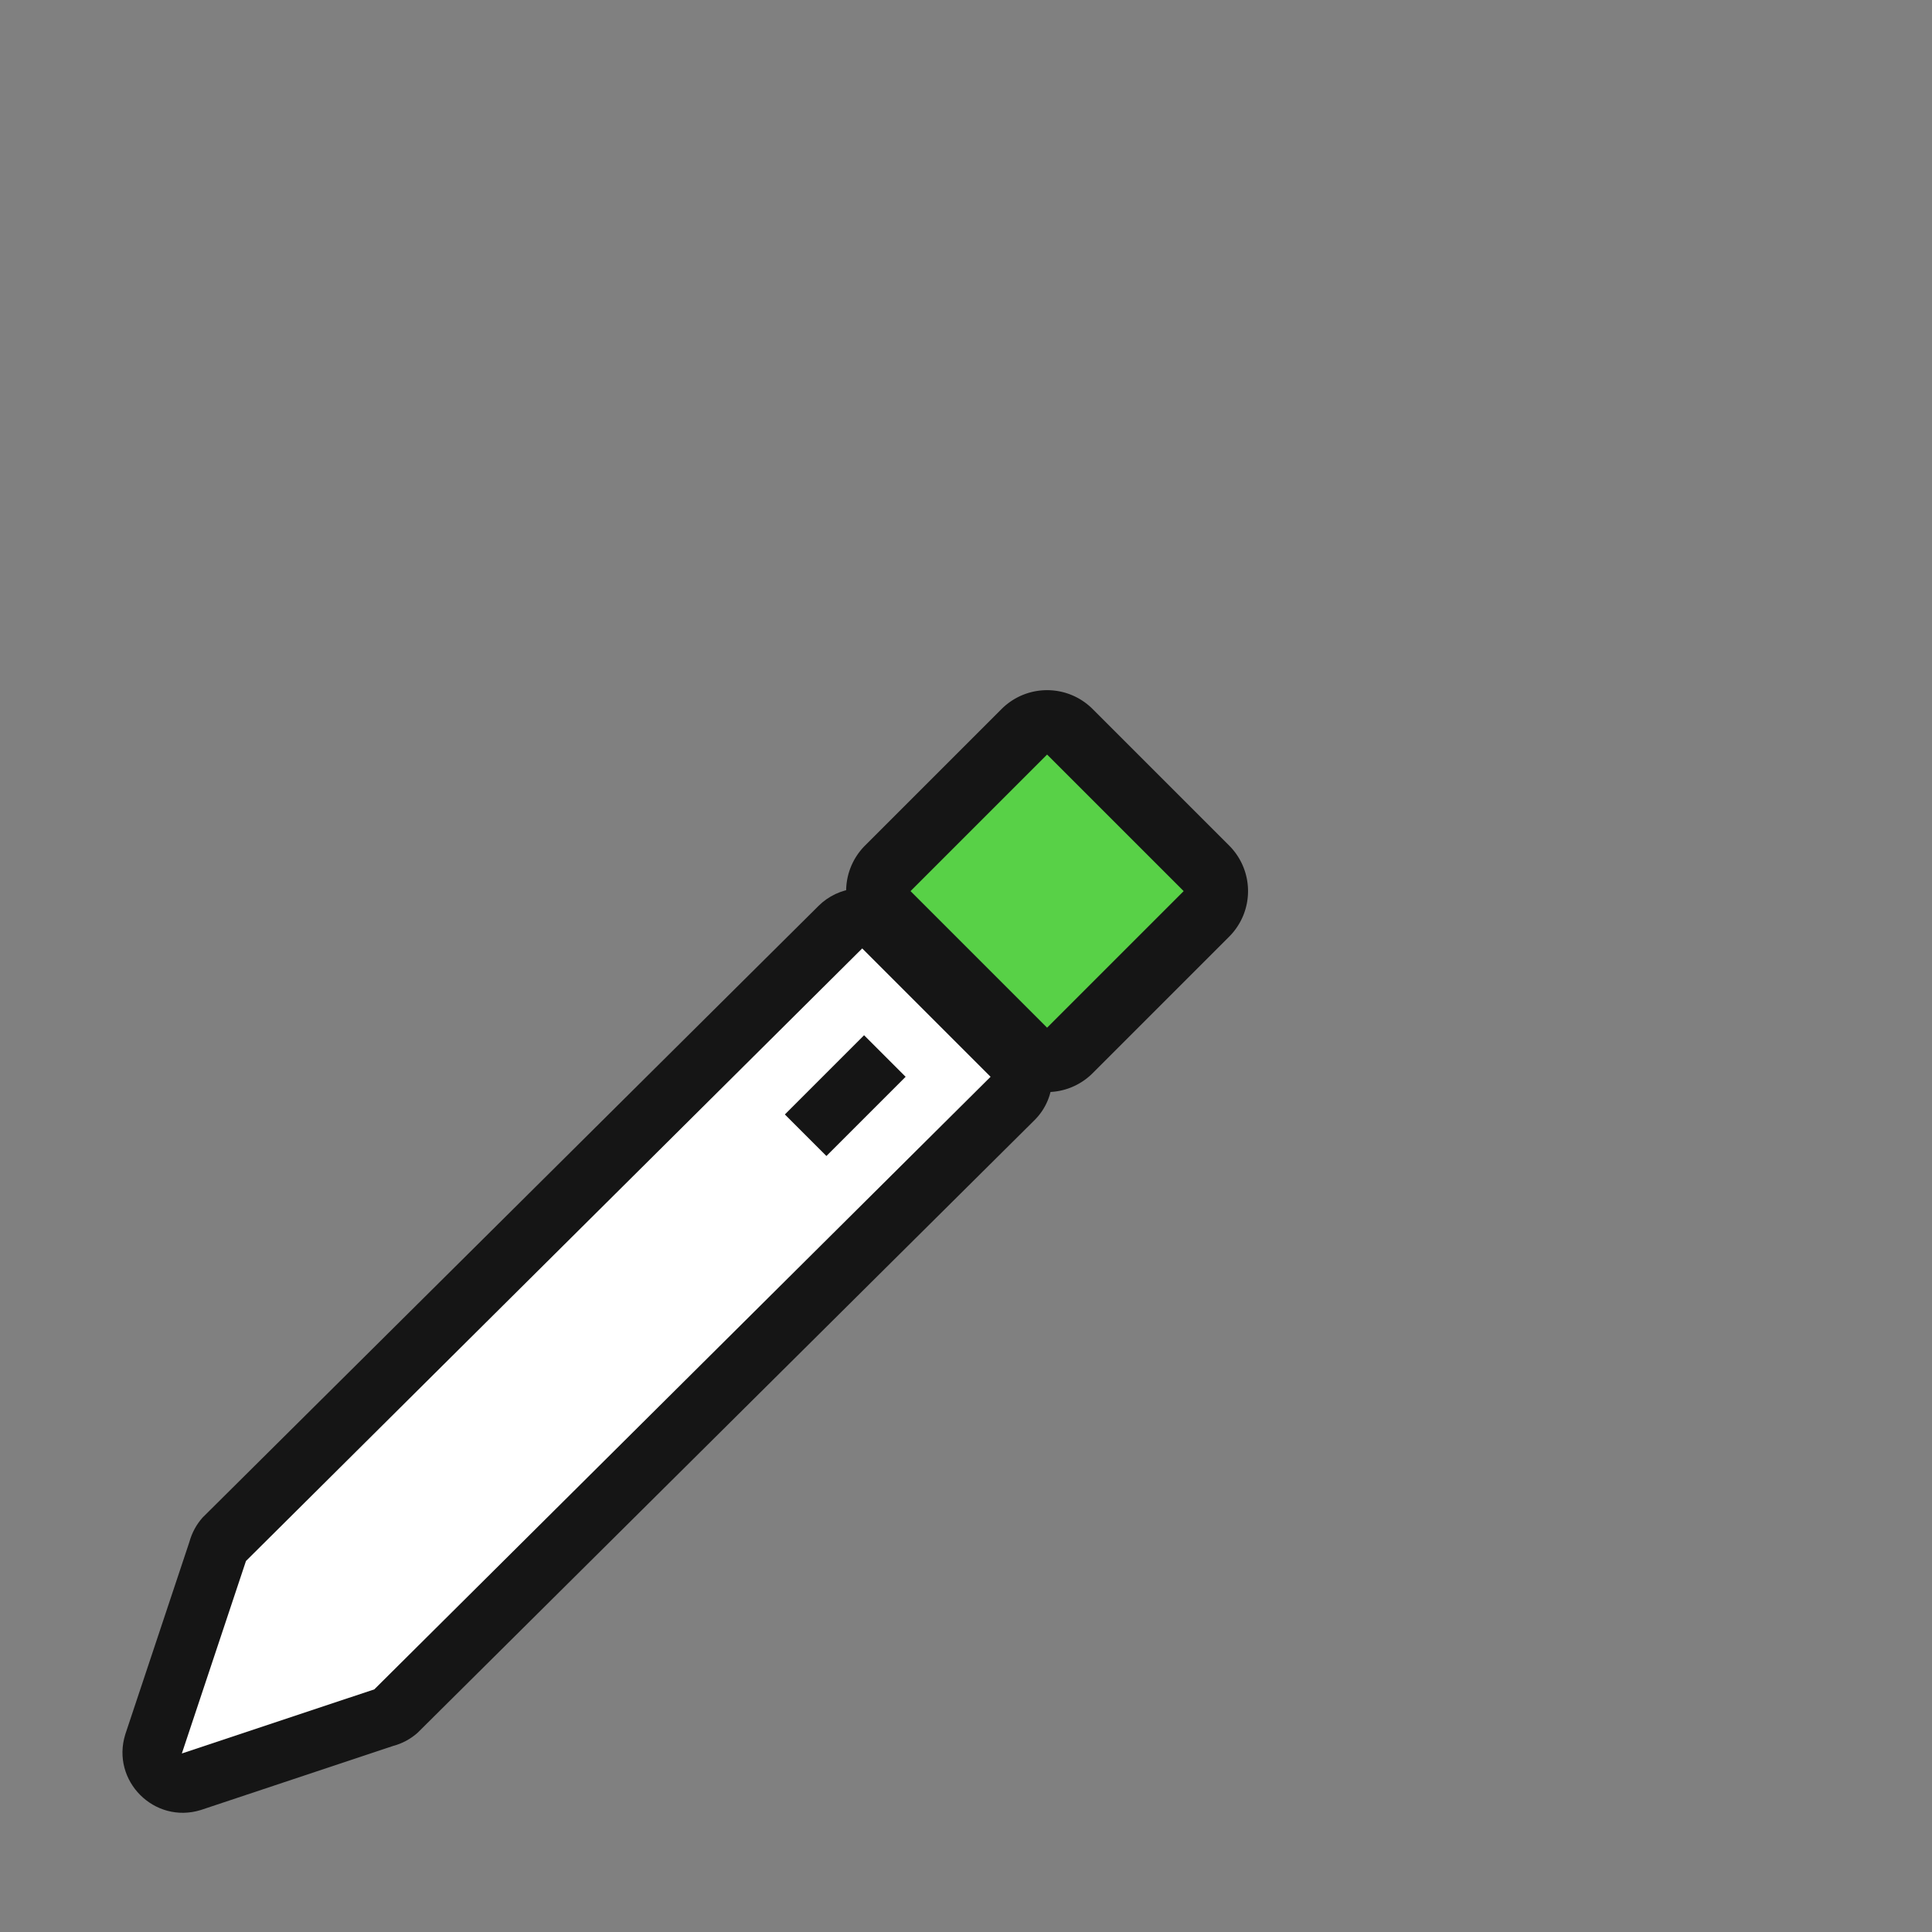 <?xml version="1.0" encoding="UTF-8"?>
<svg width="32" height="32" version="1.1" viewBox="0 0 32 32" xmlns="http://www.w3.org/2000/svg" xmlns:cc="http://creativecommons.org/ns#" xmlns:dc="http://purl.org/dc/elements/1.1/" xmlns:rdf="http://www.w3.org/1999/02/22-rdf-syntax-ns#">
 <rect x="0" y="0" width="32" height="32" fill="#808080" stroke="none"/>
 <path d="m14.156 14.719c-0.224 0.024-0.433 0.123-0.594 0.281l-10.207 10.136c-0.104 0.117-0.178 0.256-0.219 0.406l-1.062 3.188c-0.236 0.767 0.483 1.486 1.25 1.25l3.188-1.062c0.151-0.04 0.29-0.115 0.406-0.219l10.207-10.136c0.406-0.393 0.406-1.044 0-1.438l-2.125-2.125c-0.222-0.221-0.534-0.325-0.844-0.281z" color="#000000" fill="#151515" style="text-decoration-line:none;text-indent:0;text-transform:none"/>
 <path d="m14.281 15.709-10.207 10.146-1.062 3.188 3.188-1.062 10.207-10.146zm0.031 1.438 0.688 0.688-1.312 1.312-0.688-0.688z" fill="#fff"/>
 <g transform="matrix(.754 -.754 .754 .754 -3.854 1.677)" shape-rendering="auto">
  <path d="m3.881 20.232a1 1 0 0 0-1 1v3a1 1 0 0 0 1 1h3a1 1 0 0 0 1-1v-3a1 1 0 0 0-1-1zm1 2h1v1h-1z" color="#000000" color-rendering="auto" dominant-baseline="auto" fill="#151515" image-rendering="auto" solid-color="#000000" stop-color="#000000" style="font-feature-settings:normal;font-variant-alternates:normal;font-variant-caps:normal;font-variant-east-asian:normal;font-variant-ligatures:normal;font-variant-numeric:normal;font-variant-position:normal;font-variation-settings:normal;inline-size:0;isolation:auto;mix-blend-mode:normal;paint-order:stroke fill markers;shape-margin:0;shape-padding:0;text-decoration-color:#000000;text-decoration-line:none;text-decoration-style:solid;text-indent:0;text-orientation:mixed;text-transform:none;white-space:normal"/>
  <path d="m3.881 21.232h3v3h-3z" color="#000000" color-rendering="auto" dominant-baseline="auto" fill="#58d147" image-rendering="auto" solid-color="#000000" stop-color="#000000" style="font-feature-settings:normal;font-variant-alternates:normal;font-variant-caps:normal;font-variant-east-asian:normal;font-variant-ligatures:normal;font-variant-numeric:normal;font-variant-position:normal;font-variation-settings:normal;inline-size:0;isolation:auto;mix-blend-mode:normal;paint-order:stroke fill markers;shape-margin:0;shape-padding:0;text-decoration-color:#000000;text-decoration-line:none;text-decoration-style:solid;text-indent:0;text-orientation:mixed;text-transform:none;white-space:normal"/>
 </g>
</svg>
